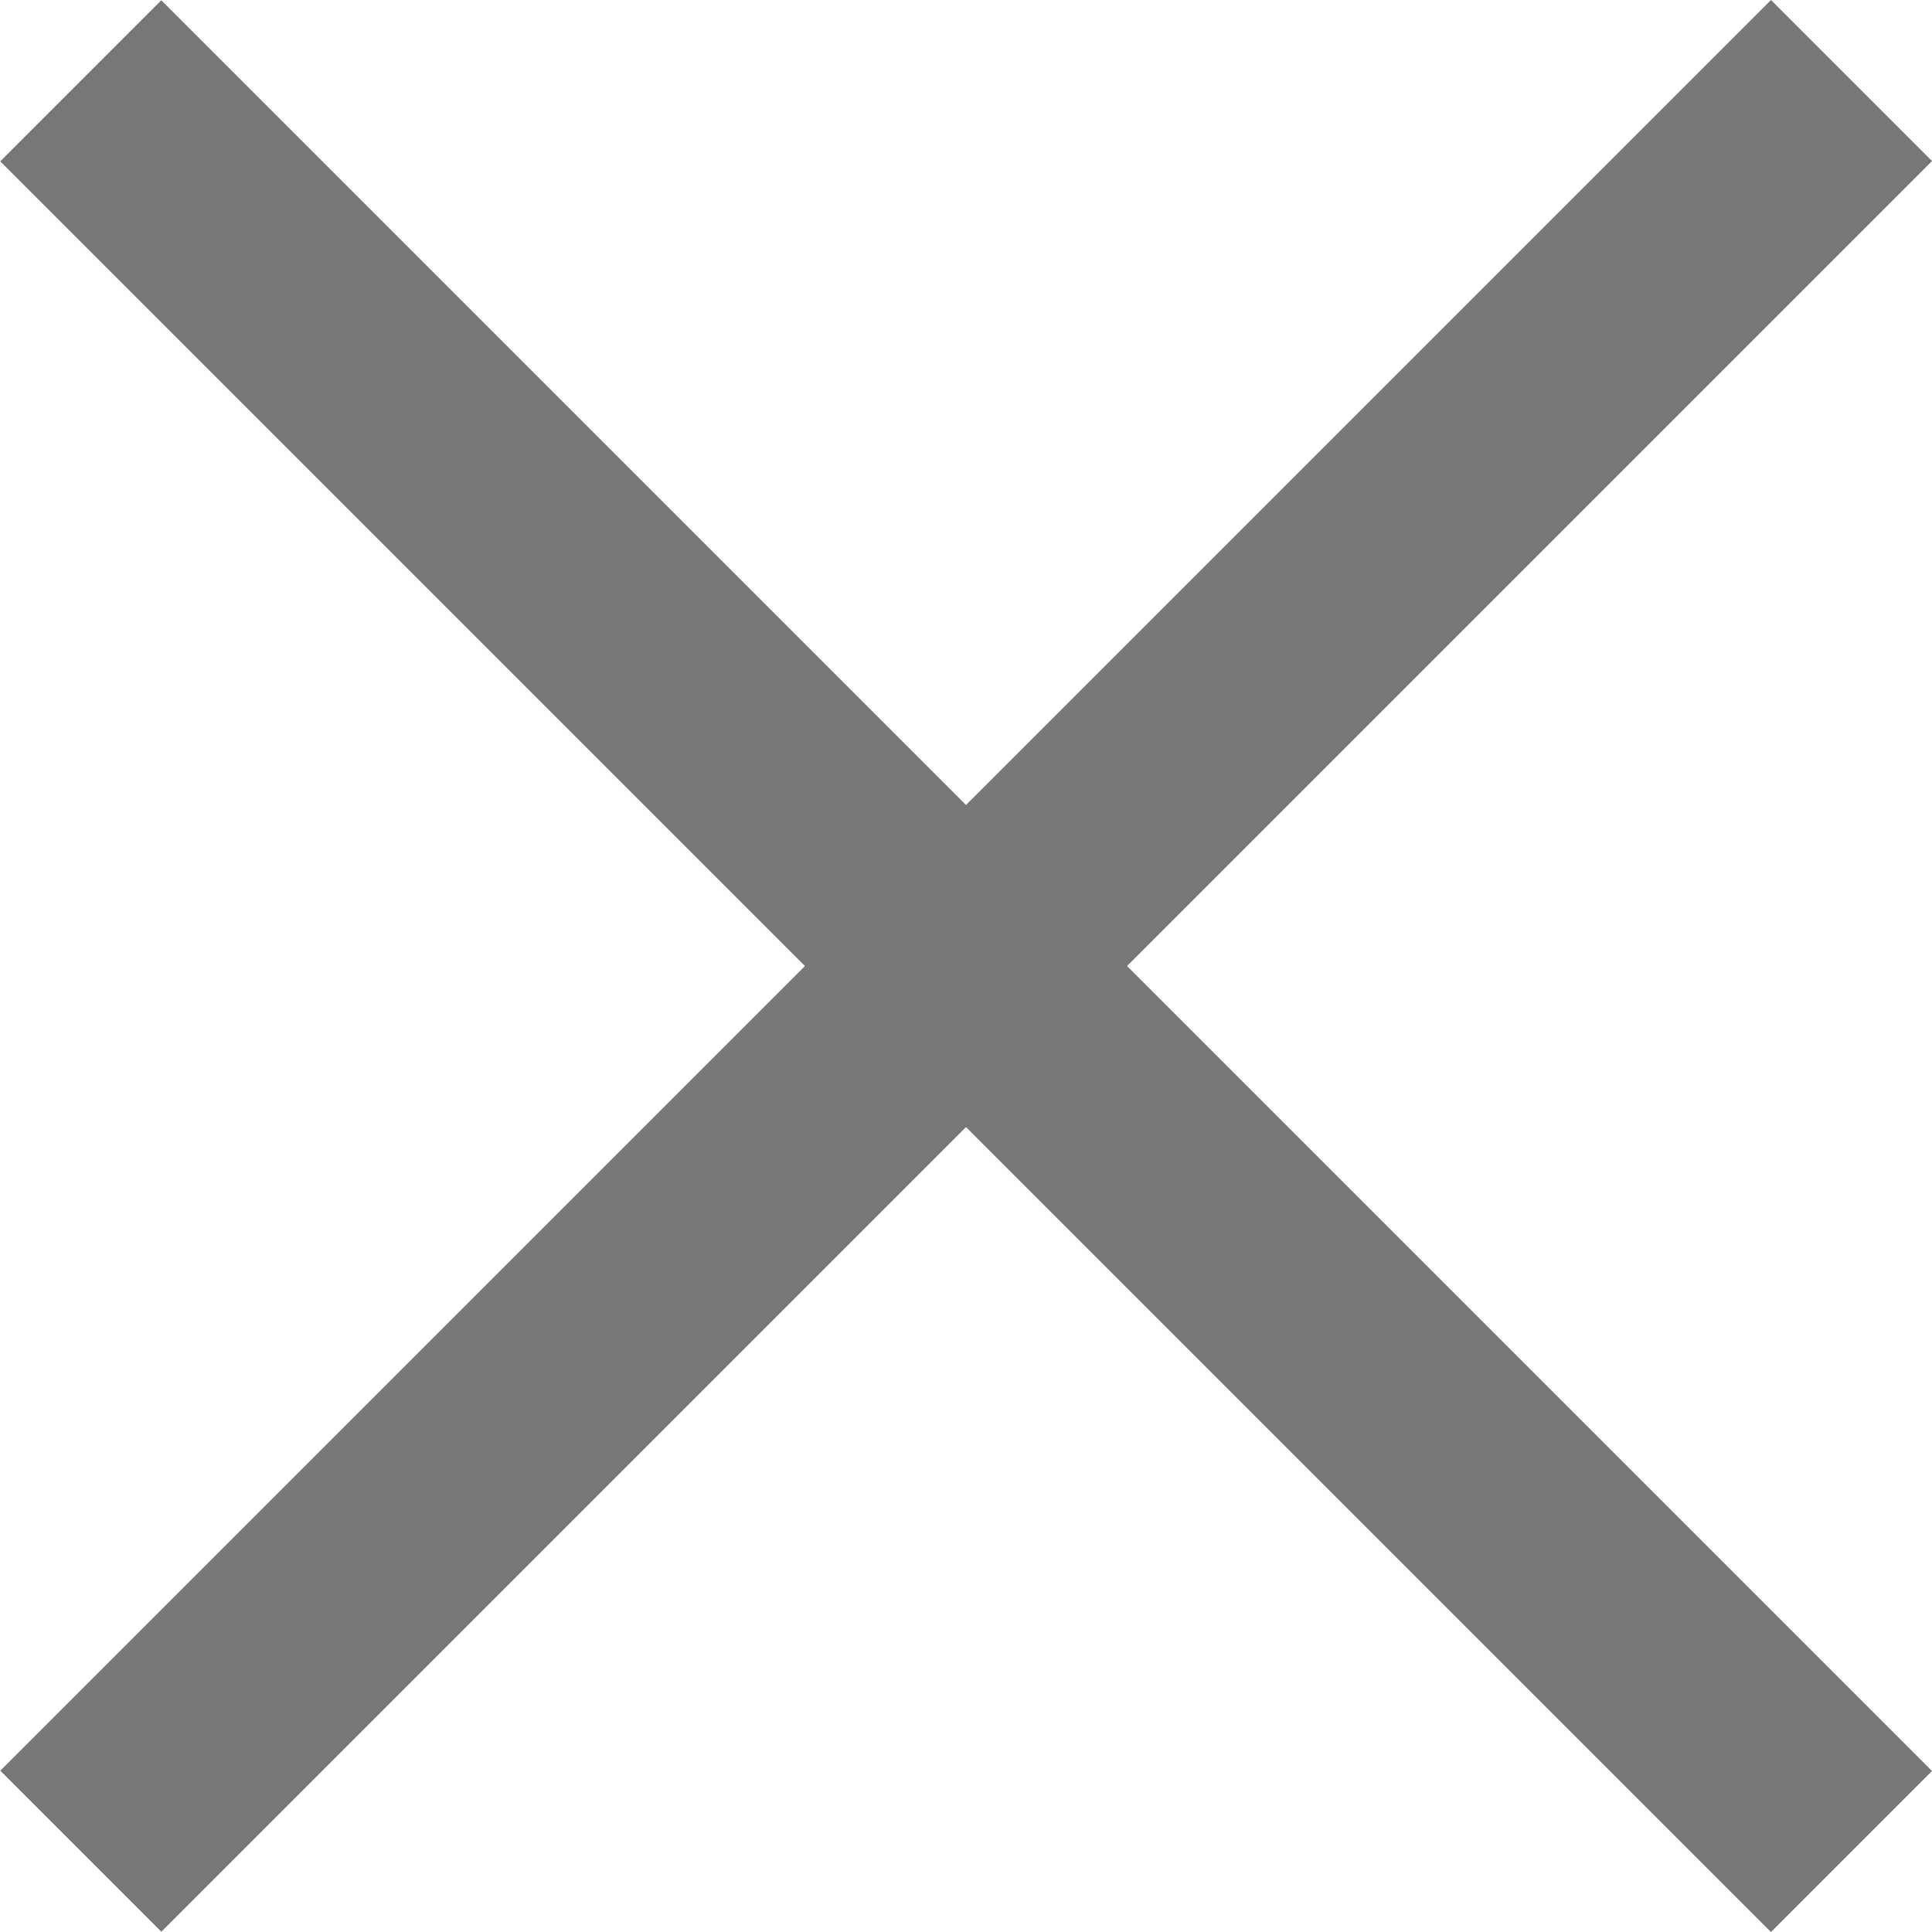 <svg width="9" height="9" viewBox="0 0 9 9" fill="none" xmlns="http://www.w3.org/2000/svg">
<rect width="1.061" height="11.667" transform="matrix(0.707 0.707 -0.707 0.707 8.25 0)" fill="#777777"/>
<rect width="1.061" height="11.667" transform="matrix(-0.707 0.707 -0.707 -0.707 9 8.25)" fill="#777777"/>
</svg>
